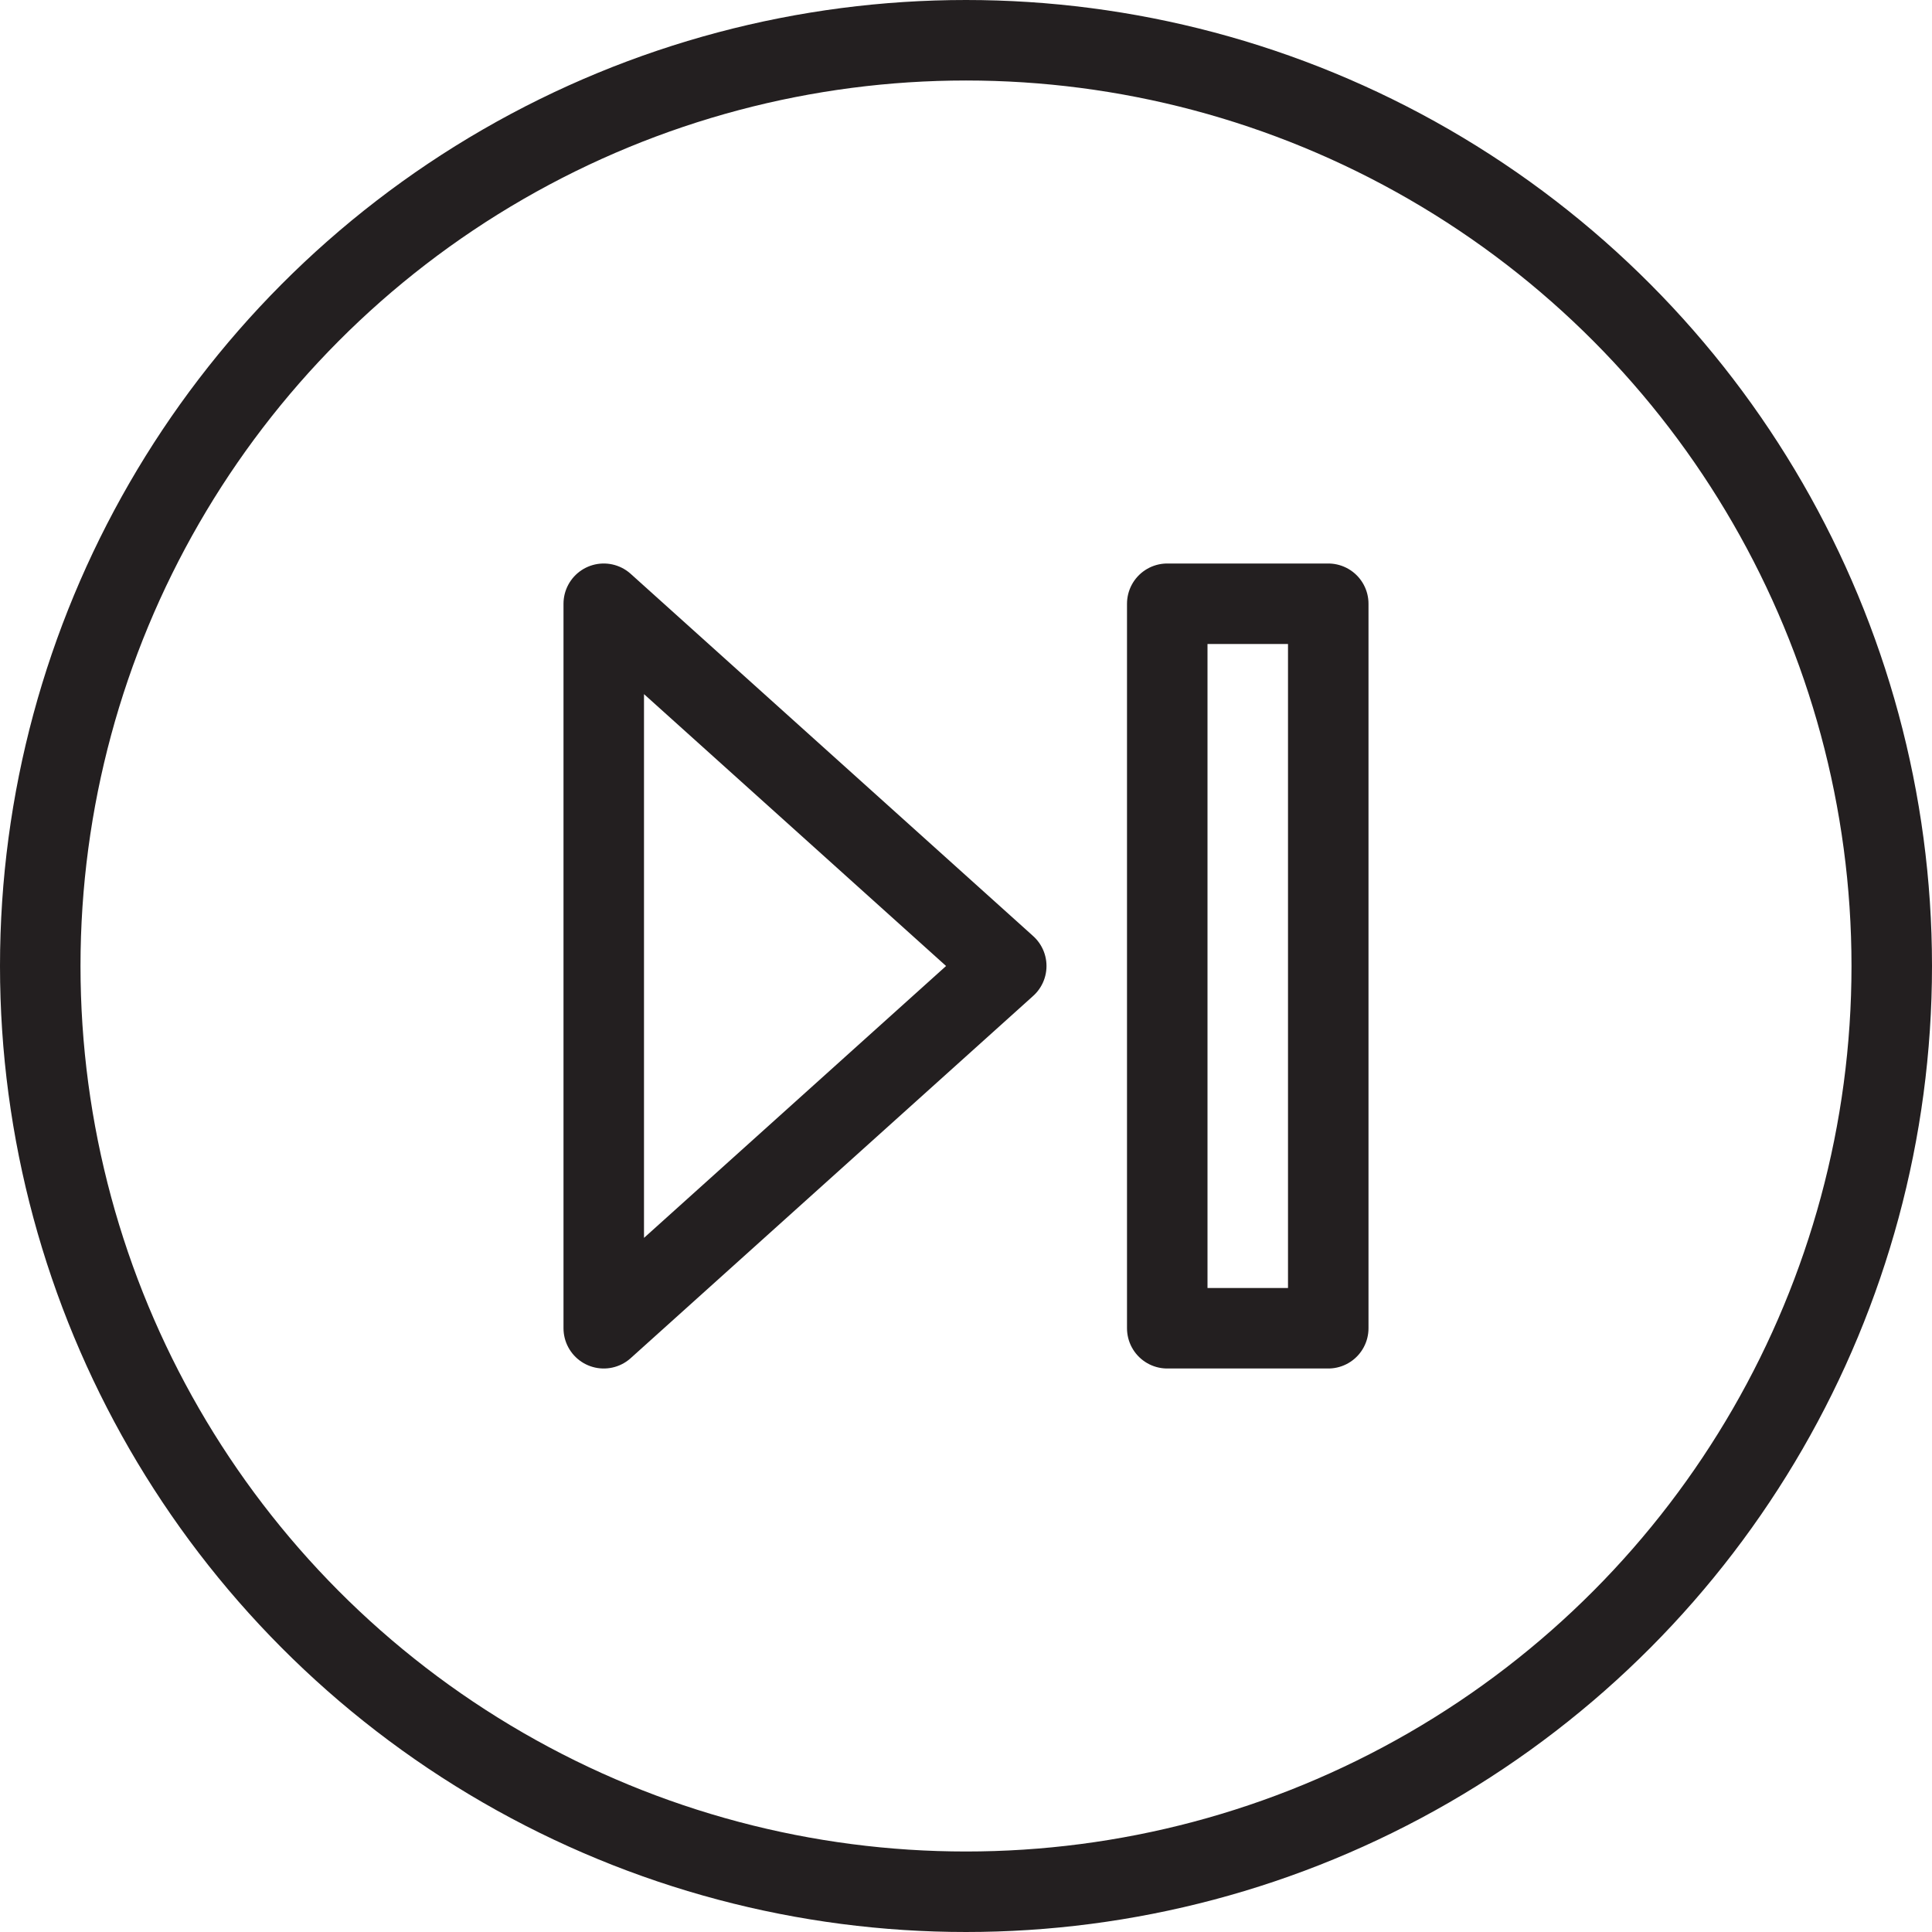 <svg version="1.1" viewBox="0 0 48 48" xmlns="http://www.w3.org/2000/svg" xmlns:xlink="http://www.w3.org/1999/xlink" overflow="hidden"><defs></defs><g id="icons"><circle cx="24" cy="24" r="23" stroke="#231F20" stroke-width="2" stroke-linecap="round" stroke-linejoin="round" fill="none"/><rect x="29" y="15" width="4" height="18" stroke="#231F20" stroke-width="2" stroke-linecap="round" stroke-linejoin="round" fill="none"/><path d=" M 15 33 L 25 24 L 15 15 L 15 33 Z" stroke="#231F20" stroke-width="2" stroke-linecap="round" stroke-linejoin="round" fill="none"/></g></svg>